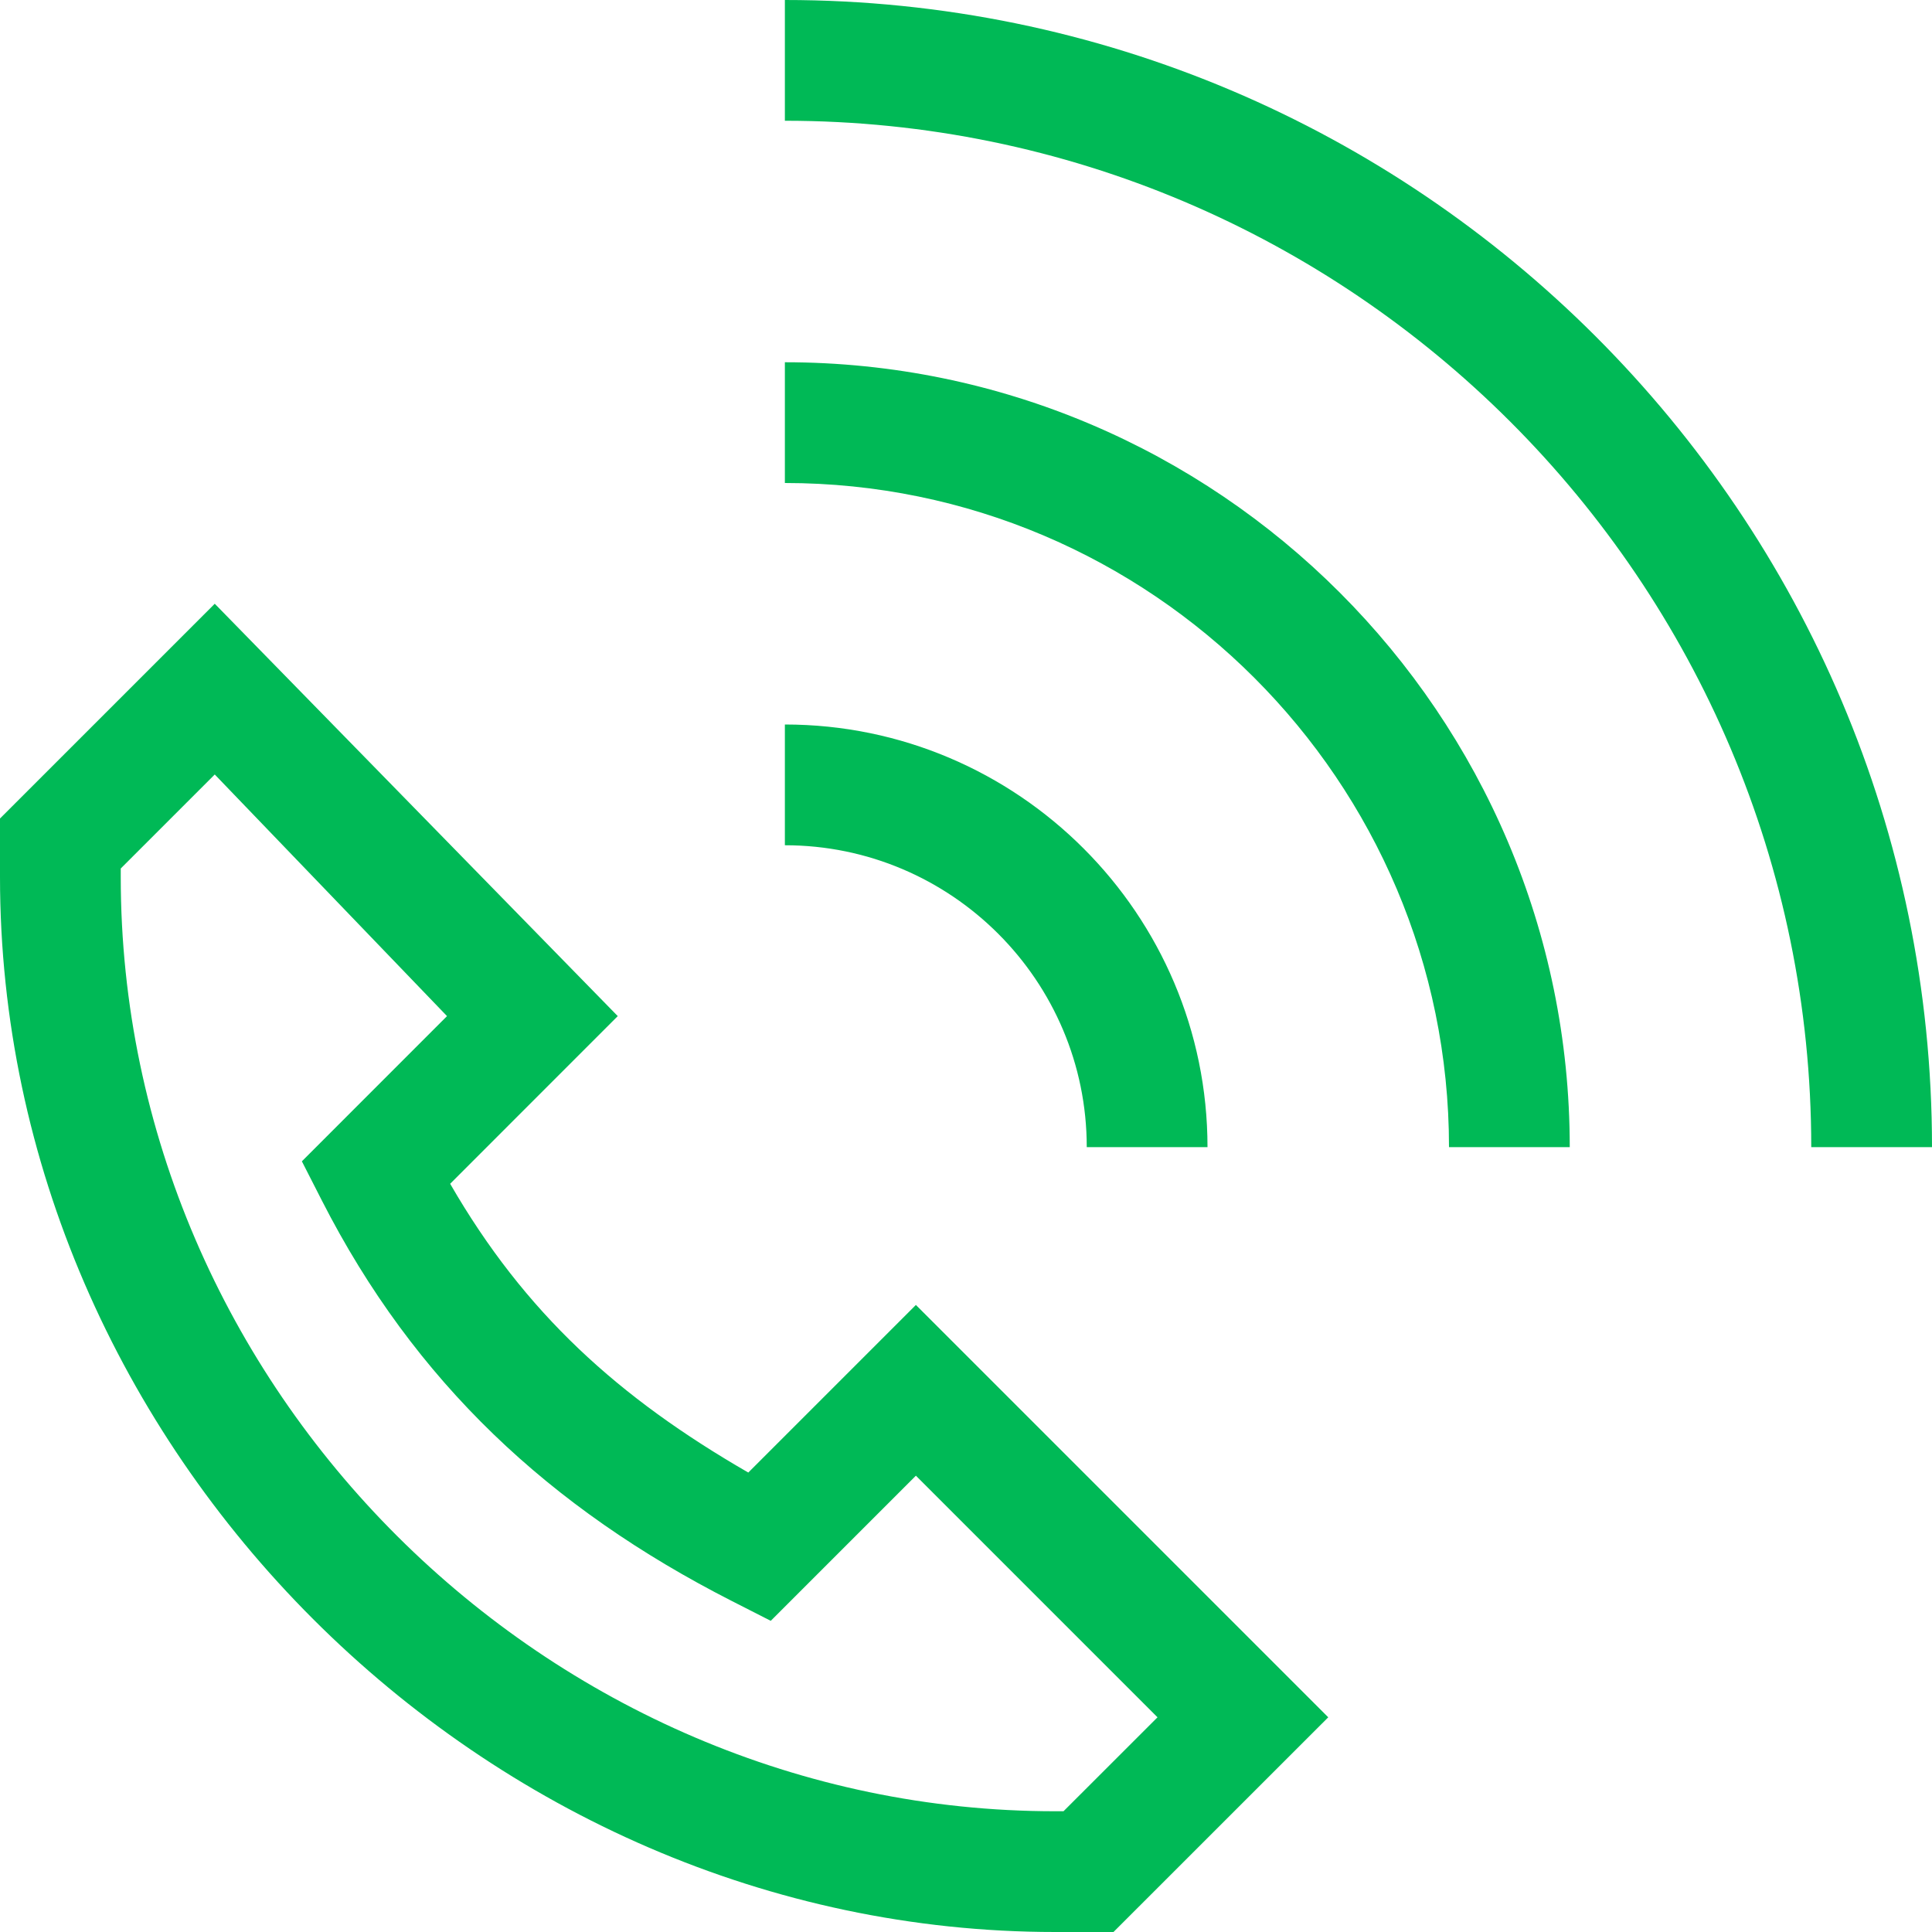 <?xml version="1.0" encoding="utf-8"?>
<svg width="32px" height="32px" viewBox="0 0 32 32" version="1.1" xmlns:xlink="http://www.w3.org/1999/xlink" xmlns="http://www.w3.org/2000/svg">
  <defs>
    <path d="M13 2L13 0C23.477 0 32 8.523 32 19L30 19C30 9.626 22.374 2 13 2M13 14L13 12C16.859 12 20 15.141 20 19L18 19C18 16.243 15.757 14 13 14M13 8L13 6C20.168 6 26 11.832 26 19L24 19C24 12.935 19.065 8 13 8M2 14.385L3.557 12.828L7.404 16.83L5 19.235L5.33 19.882C6.865 22.892 9.108 24.981 12.118 26.516L12.766 26.846L15.17 24.442L19.172 28.444L17.615 30L17.476 30C9.059 30 2 23.012 2 14.525L2 14.385ZM17.476 32L18.443 32L22 28.444L15.17 21.614L12.394 24.39C10.247 23.151 8.695 21.753 7.456 19.607L10.232 16.83L3.557 10L0 13.557L0 14.525C0 24 8 32 17.476 32L17.476 32Z" id="path_1" />
    <clipPath id="mask_1">
      <use xlink:href="#path_1" />
    </clipPath>
  </defs>
  <g id="Group-52-Copy">
    <path d="M13 2L13 0C23.477 0 32 8.523 32 19L30 19C30 9.626 22.374 2 13 2M13 14L13 12C16.859 12 20 15.141 20 19L18 19C18 16.243 15.757 14 13 14M13 8L13 6C20.168 6 26 11.832 26 19L24 19C24 12.935 19.065 8 13 8M2 14.385L3.557 12.828L7.404 16.83L5 19.235L5.33 19.882C6.865 22.892 9.108 24.981 12.118 26.516L12.766 26.846L15.17 24.442L19.172 28.444L17.615 30L17.476 30C9.059 30 2 23.012 2 14.525L2 14.385ZM17.476 32L18.443 32L22 28.444L15.17 21.614L12.394 24.39C10.247 23.151 8.695 21.753 7.456 19.607L10.232 16.83L3.557 10L0 13.557L0 14.525C0 24 8 32 17.476 32L17.476 32Z" id="Mask" fill="#00B956" fill-rule="evenodd" stroke="none" />
  </g>
</svg>